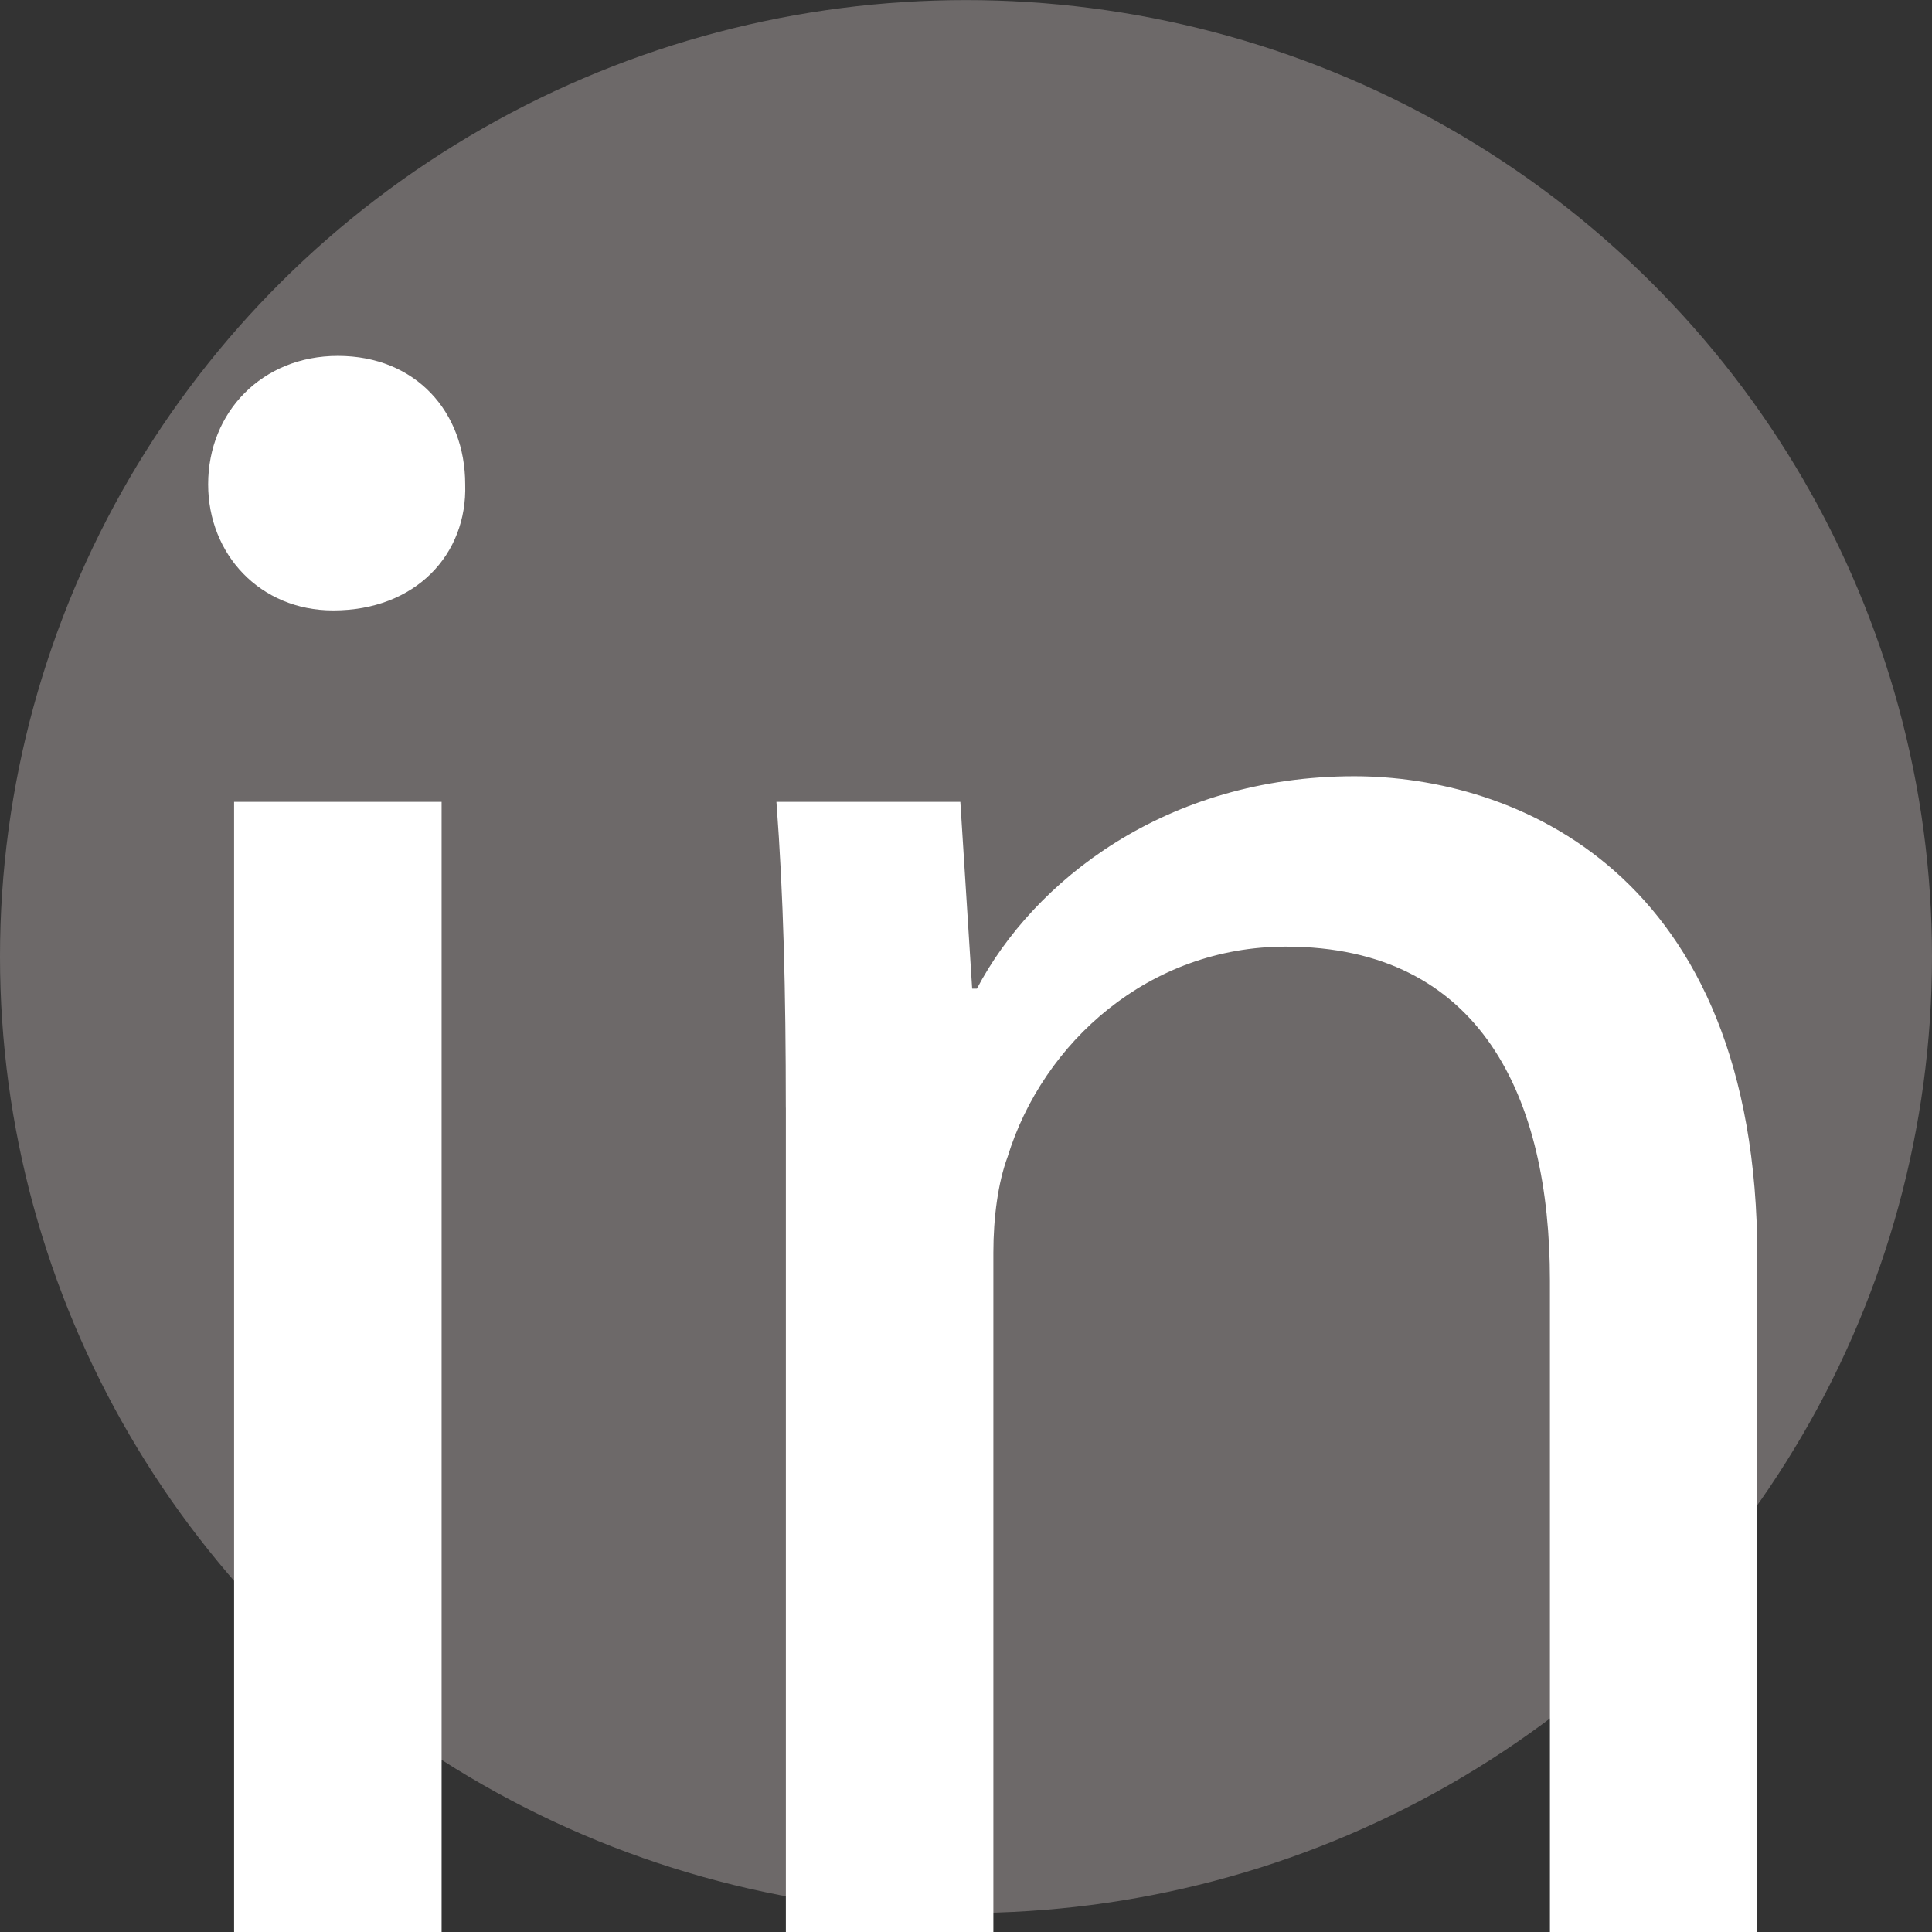 <?xml version="1.0" encoding="utf-8"?>
<!-- Generator: Adobe Illustrator 16.0.0, SVG Export Plug-In . SVG Version: 6.00 Build 0)  -->
<!DOCTYPE svg PUBLIC "-//W3C//DTD SVG 1.1//EN" "http://www.w3.org/Graphics/SVG/1.1/DTD/svg11.dtd">
<svg version="1.1" id="Layer_1" xmlns="http://www.w3.org/2000/svg" xmlns:xlink="http://www.w3.org/1999/xlink" x="0px" y="0px"
	 width="42px" height="42px" viewBox="0 0 42 42" enable-background="new 0 0 42 42" xml:space="preserve">
<rect x="0" y="0" width="42" height="42" fill="#333333" stroke="none"/>
<ellipse fill="#6D6969" cx="21" cy="20.795" rx="21" ry="20.793"/>
<g>
	<path fill="#FFFFFF" d="M10.113,10.529c0.049,1.522-1.077,2.741-2.872,2.741c-1.587,0-2.716-1.219-2.716-2.741
		c0-1.574,1.178-2.792,2.82-2.792C9.037,7.737,10.113,8.955,10.113,10.529z M5.089,42V17.432H9.6V42H5.089z"/>
	<path fill="#FFFFFF" d="M17.083,24.081c0-2.538-0.051-4.619-0.204-6.649h3.998l0.257,4.061h0.103
		c1.23-2.334,4.101-4.618,8.202-4.618c3.432,0,8.764,2.029,8.764,10.456V42h-4.509V27.837c0-3.959-1.486-7.258-5.741-7.258
		c-2.975,0-5.282,2.081-6.048,4.568c-0.208,0.558-0.31,1.319-0.31,2.082V42h-4.511V24.081z"/>
</g>
</svg>
